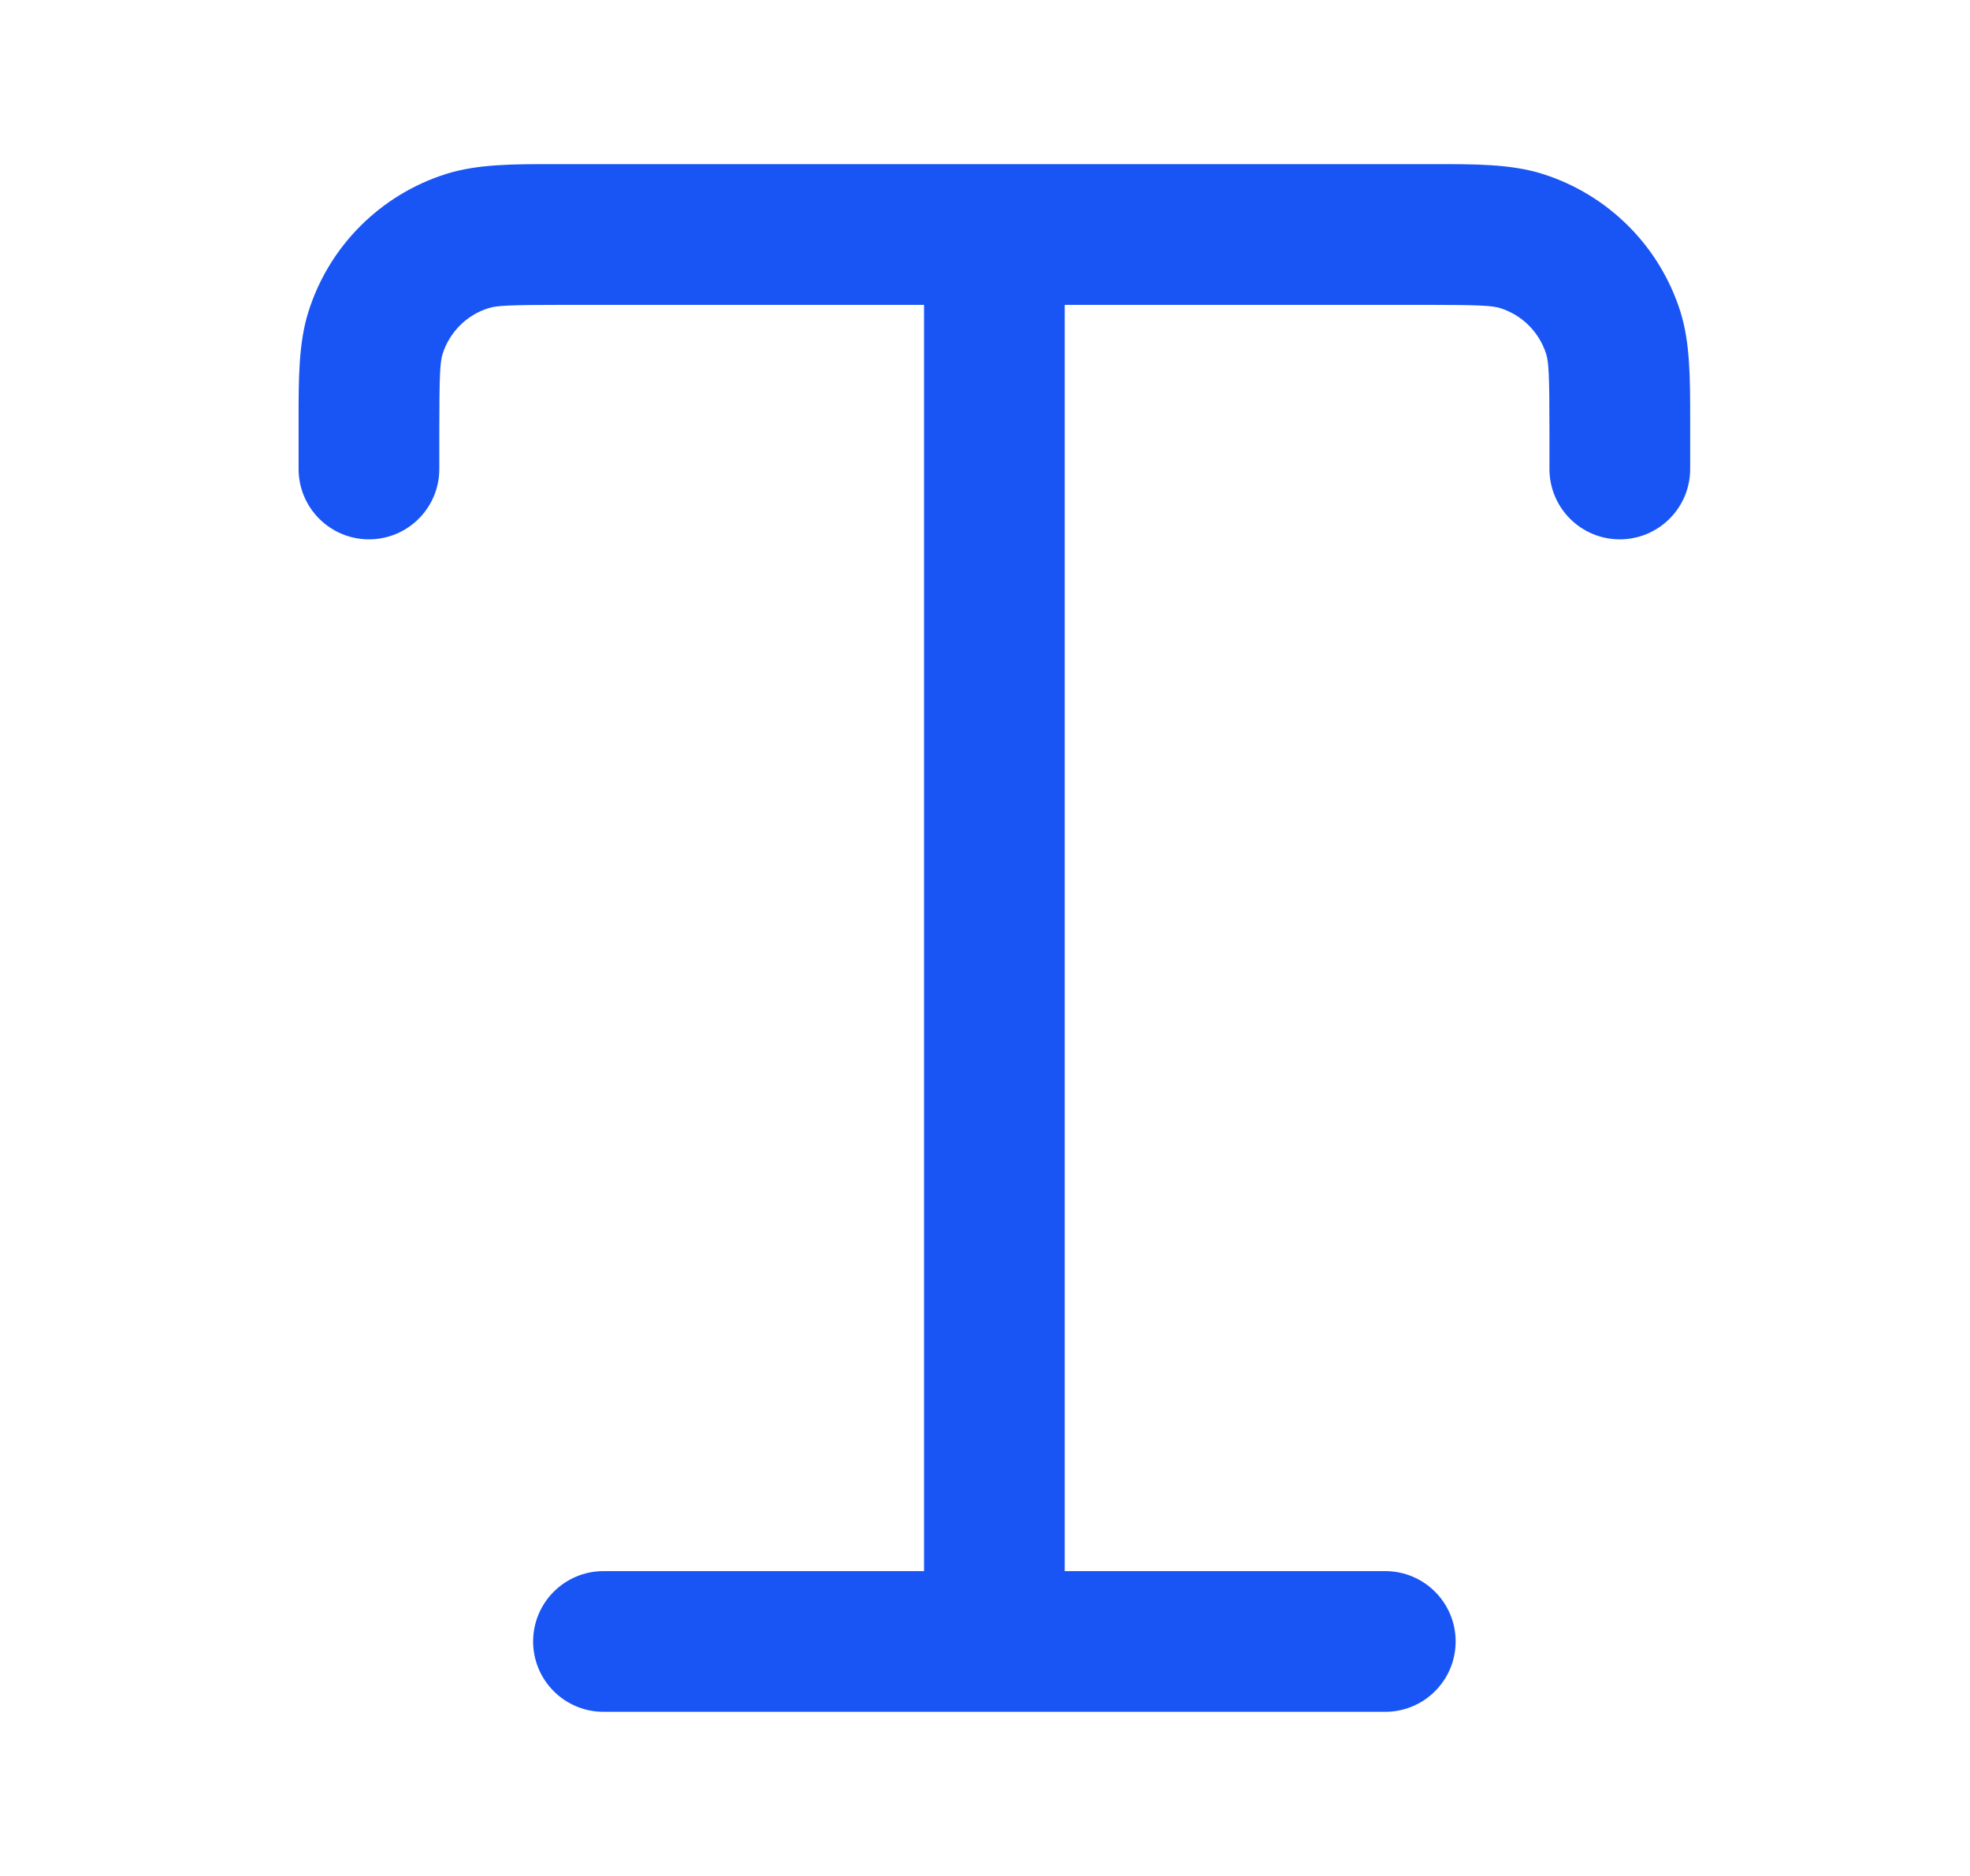 <svg width="21" height="20" viewBox="0 0 21 20" fill="none" xmlns="http://www.w3.org/2000/svg">
<g id="text">
<path id="Icon" fill-rule="evenodd" clip-rule="evenodd" d="M5.919 1.75C5.951 1.75 5.984 1.75 6.017 1.75H10.6H15.183C15.216 1.75 15.249 1.75 15.281 1.75C15.726 1.749 16.11 1.749 16.443 1.854C17.143 2.075 17.692 2.623 17.913 3.323C18.018 3.657 18.017 4.041 18.017 4.485C18.017 4.518 18.017 4.55 18.017 4.583V5C18.017 5.414 17.681 5.75 17.267 5.75C16.852 5.75 16.517 5.414 16.517 5V4.583C16.517 3.984 16.508 3.857 16.482 3.774C16.408 3.541 16.226 3.358 15.992 3.285C15.91 3.259 15.783 3.25 15.183 3.25H11.35V16.75H14.767C15.181 16.75 15.517 17.086 15.517 17.5C15.517 17.914 15.181 18.25 14.767 18.25H10.6H6.433C6.019 18.25 5.683 17.914 5.683 17.5C5.683 17.086 6.019 16.75 6.433 16.75H9.85V3.25H6.017C5.417 3.25 5.29 3.259 5.208 3.285C4.974 3.358 4.792 3.541 4.718 3.774C4.692 3.857 4.683 3.984 4.683 4.583V5C4.683 5.414 4.348 5.75 3.933 5.75C3.519 5.75 3.183 5.414 3.183 5V4.583C3.183 4.55 3.183 4.518 3.183 4.485C3.183 4.041 3.182 3.657 3.288 3.323C3.508 2.623 4.057 2.075 4.757 1.854C5.091 1.749 5.475 1.749 5.919 1.75Z" fill="#1855F4"/>
</g>
</svg>
